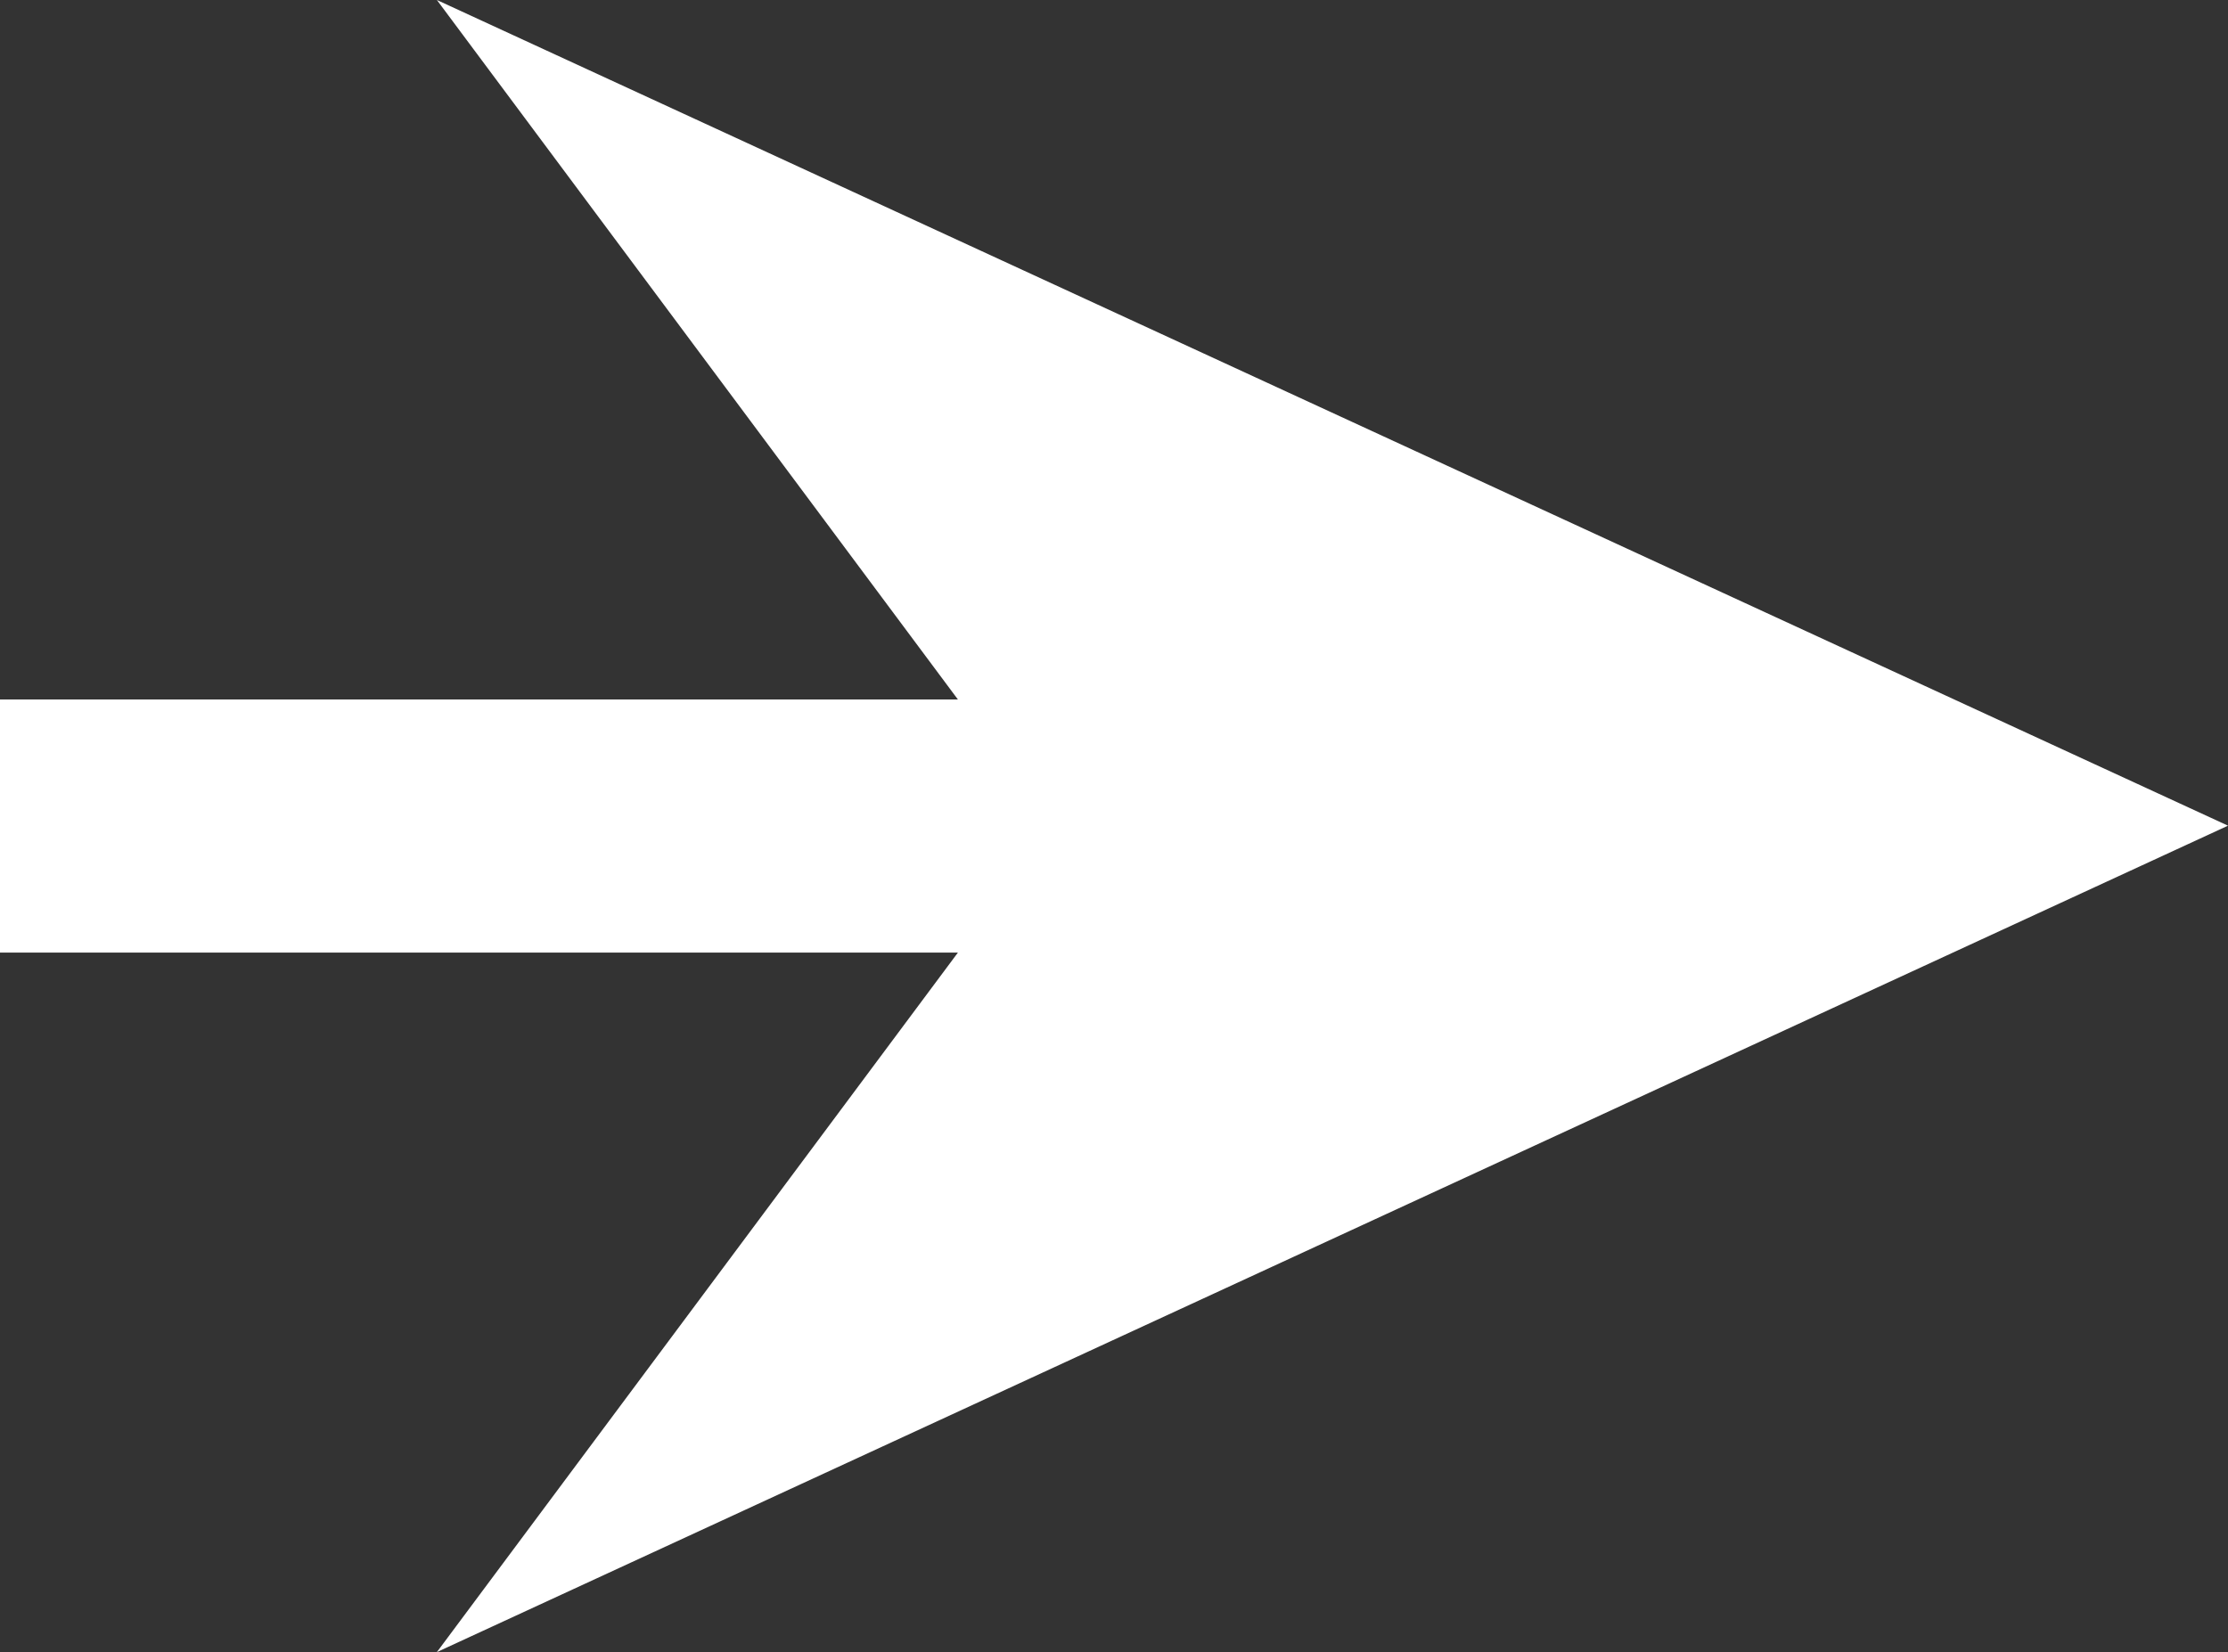 <?xml version="1.0" encoding="UTF-8"?>
<svg id="Layer_2" data-name="Layer 2" xmlns="http://www.w3.org/2000/svg" viewBox="0 0 30.19 22.39">
  <rect x="0" y="0" width="30.19" height="22.39" fill="#333333" stroke="none"/>
  <defs>
    <style>
      .cls-1 {
        fill: #fff;
        fill-rule: evenodd;
      }
    </style>
  </defs>
  <g id="Layer_1-2" data-name="Layer 1">
    <polygon class="cls-1" points="5.92 0 30.19 11.19 5.92 22.39 12.98 12.91 0 12.91 0 9.48 12.98 9.48 5.92 0"/>
  </g>
</svg>